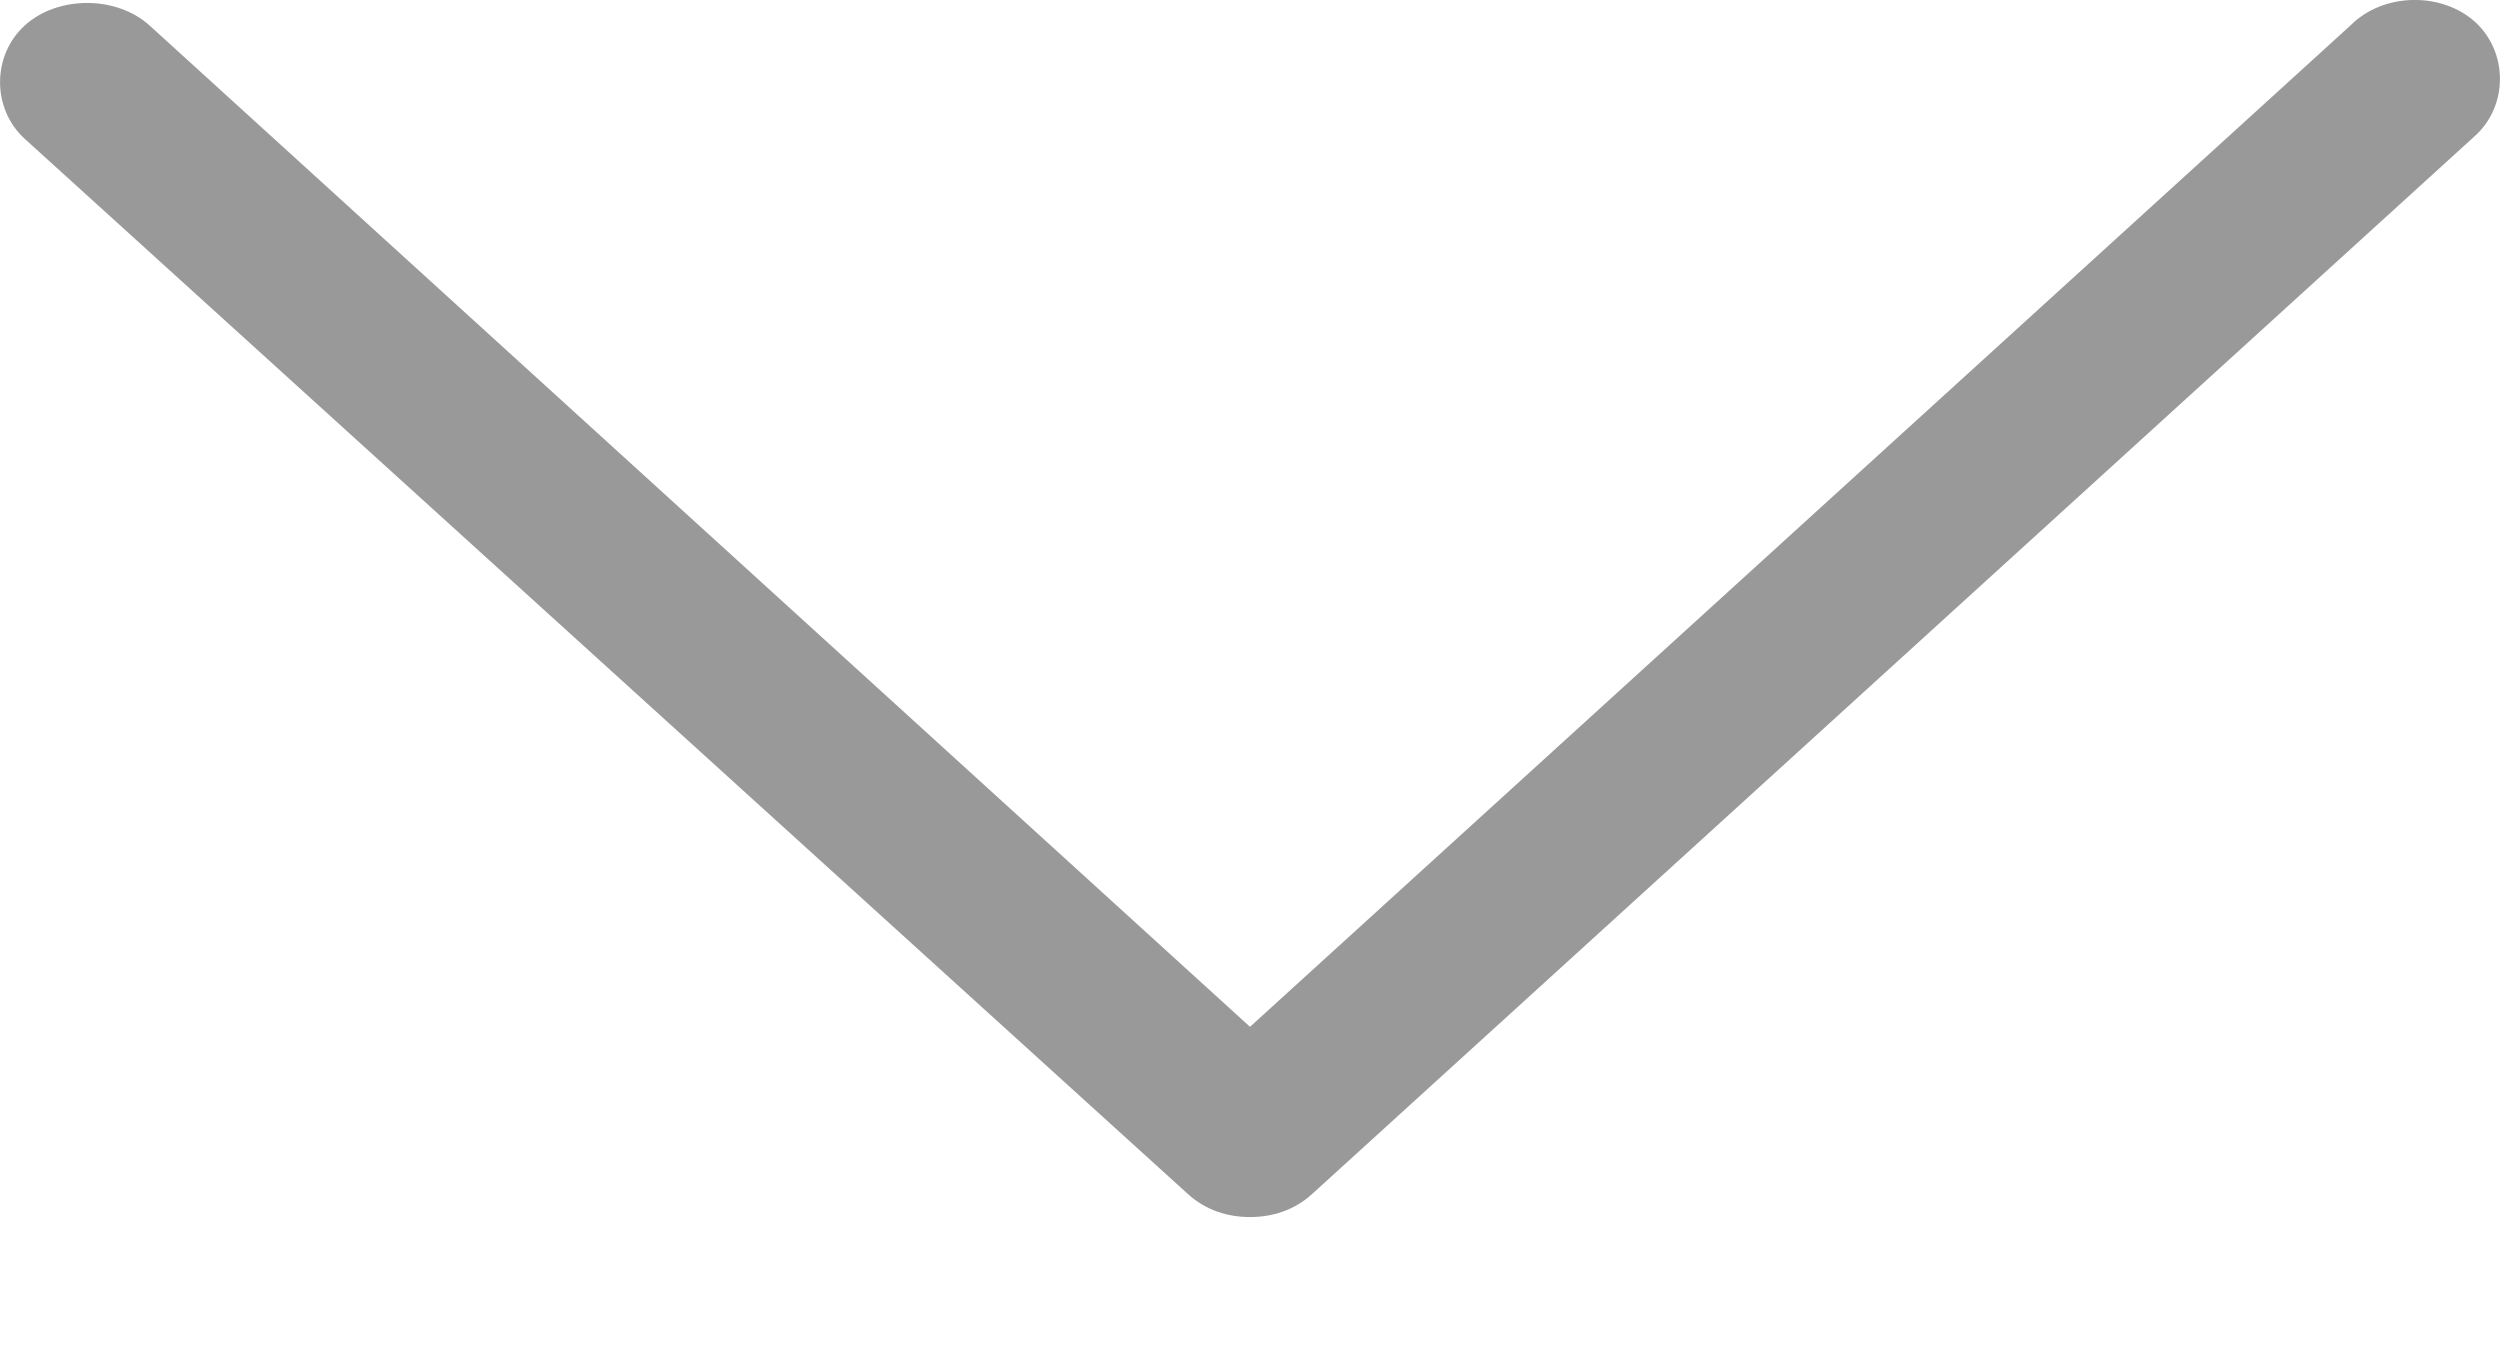 <svg width="11" height="6" viewBox="0 0 11 6" fill="none" xmlns="http://www.w3.org/2000/svg">
<path d="M10.342 0.112L5.5 4.518L0.658 0.112C0.512 -0.02 0.254 -0.02 0.109 0.112C-0.036 0.244 -0.036 0.479 0.109 0.611L5.226 5.253C5.306 5.326 5.403 5.355 5.5 5.355C5.597 5.355 5.694 5.326 5.774 5.253L10.891 0.597C11.036 0.465 11.036 0.23 10.891 0.097C10.746 -0.035 10.488 -0.035 10.342 0.112Z" fill="#999999"/>
</svg>
